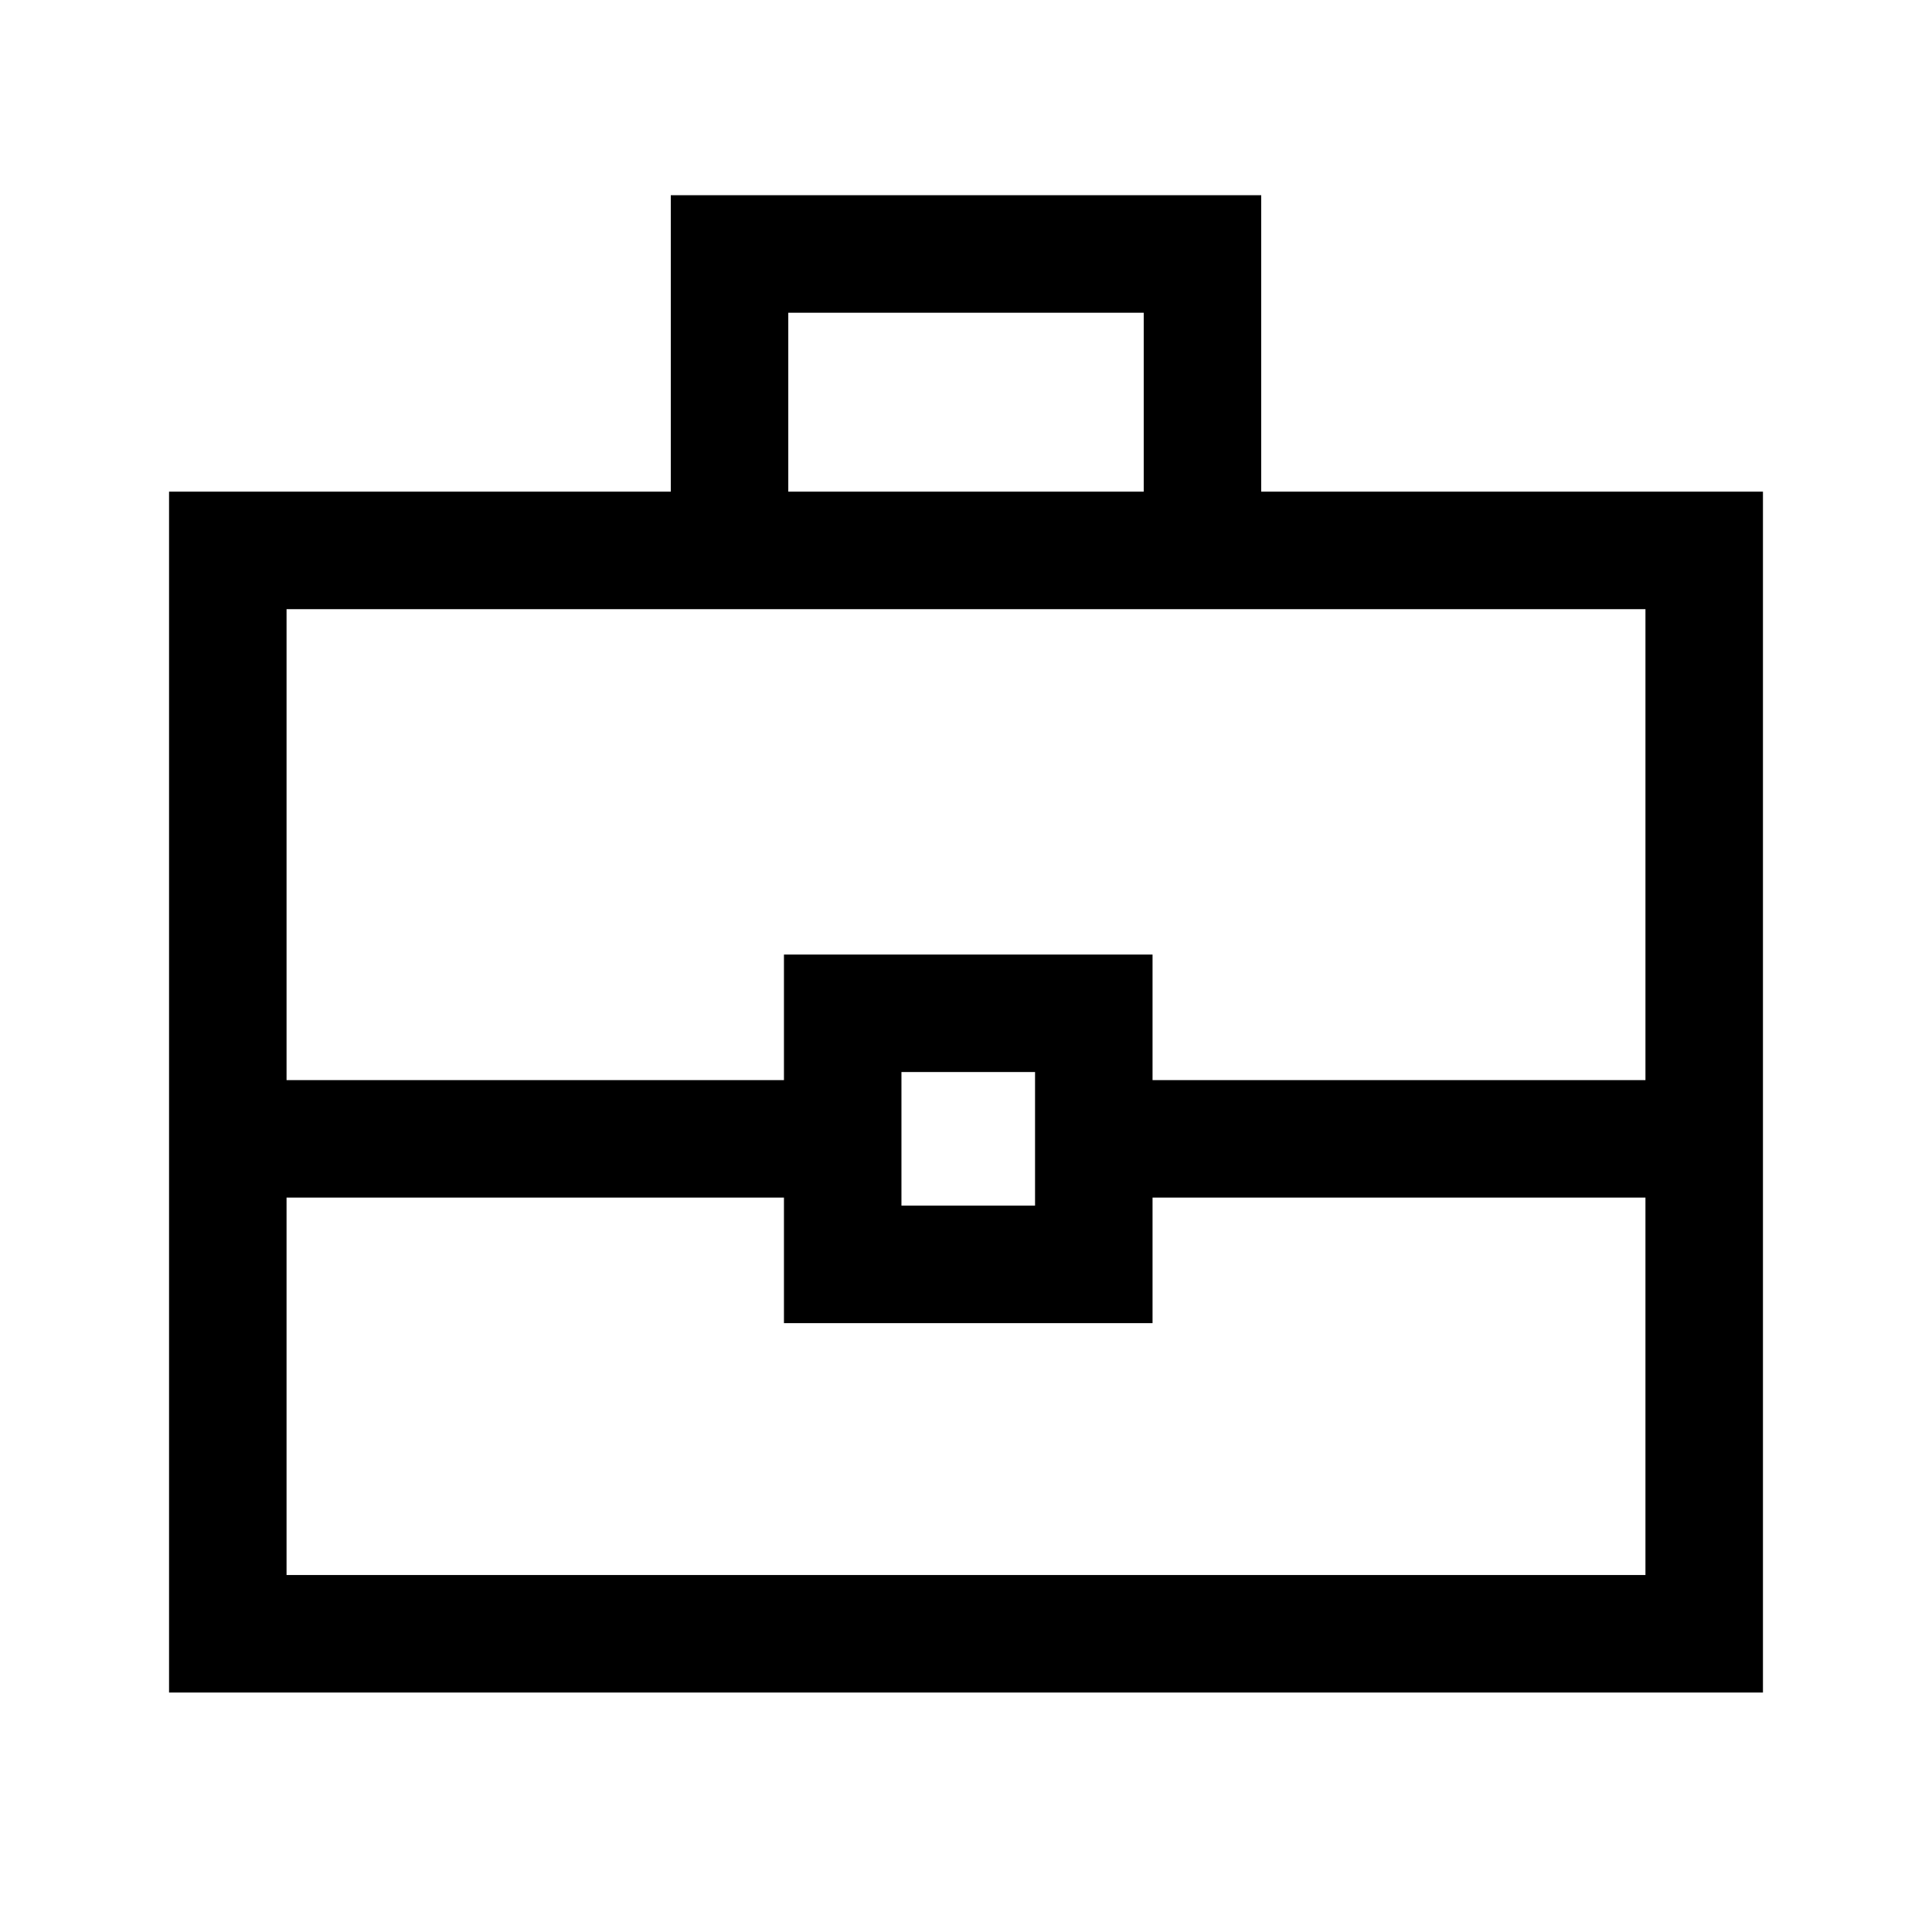 <svg xmlns="http://www.w3.org/2000/svg" height="48" viewBox="0 -960 960 960" width="48"><path d="M84.001-119.001v-596.69H333.31v-147.306h293.382v147.306h249.308v596.69H84.001Zm307.692-596.69h176.614v-88.923H391.693v88.923Zm425.922 350.767H572.691v62.385H389.539v-62.385H142.385v187.539h675.23v-187.539Zm-369.692 4.001h66.385v-66.385h-66.385v66.385Zm-305.538-62.384h247.154v-62.384h183.152v62.384h244.924v-234h-675.23v234ZM480-394.615Z"/></svg>